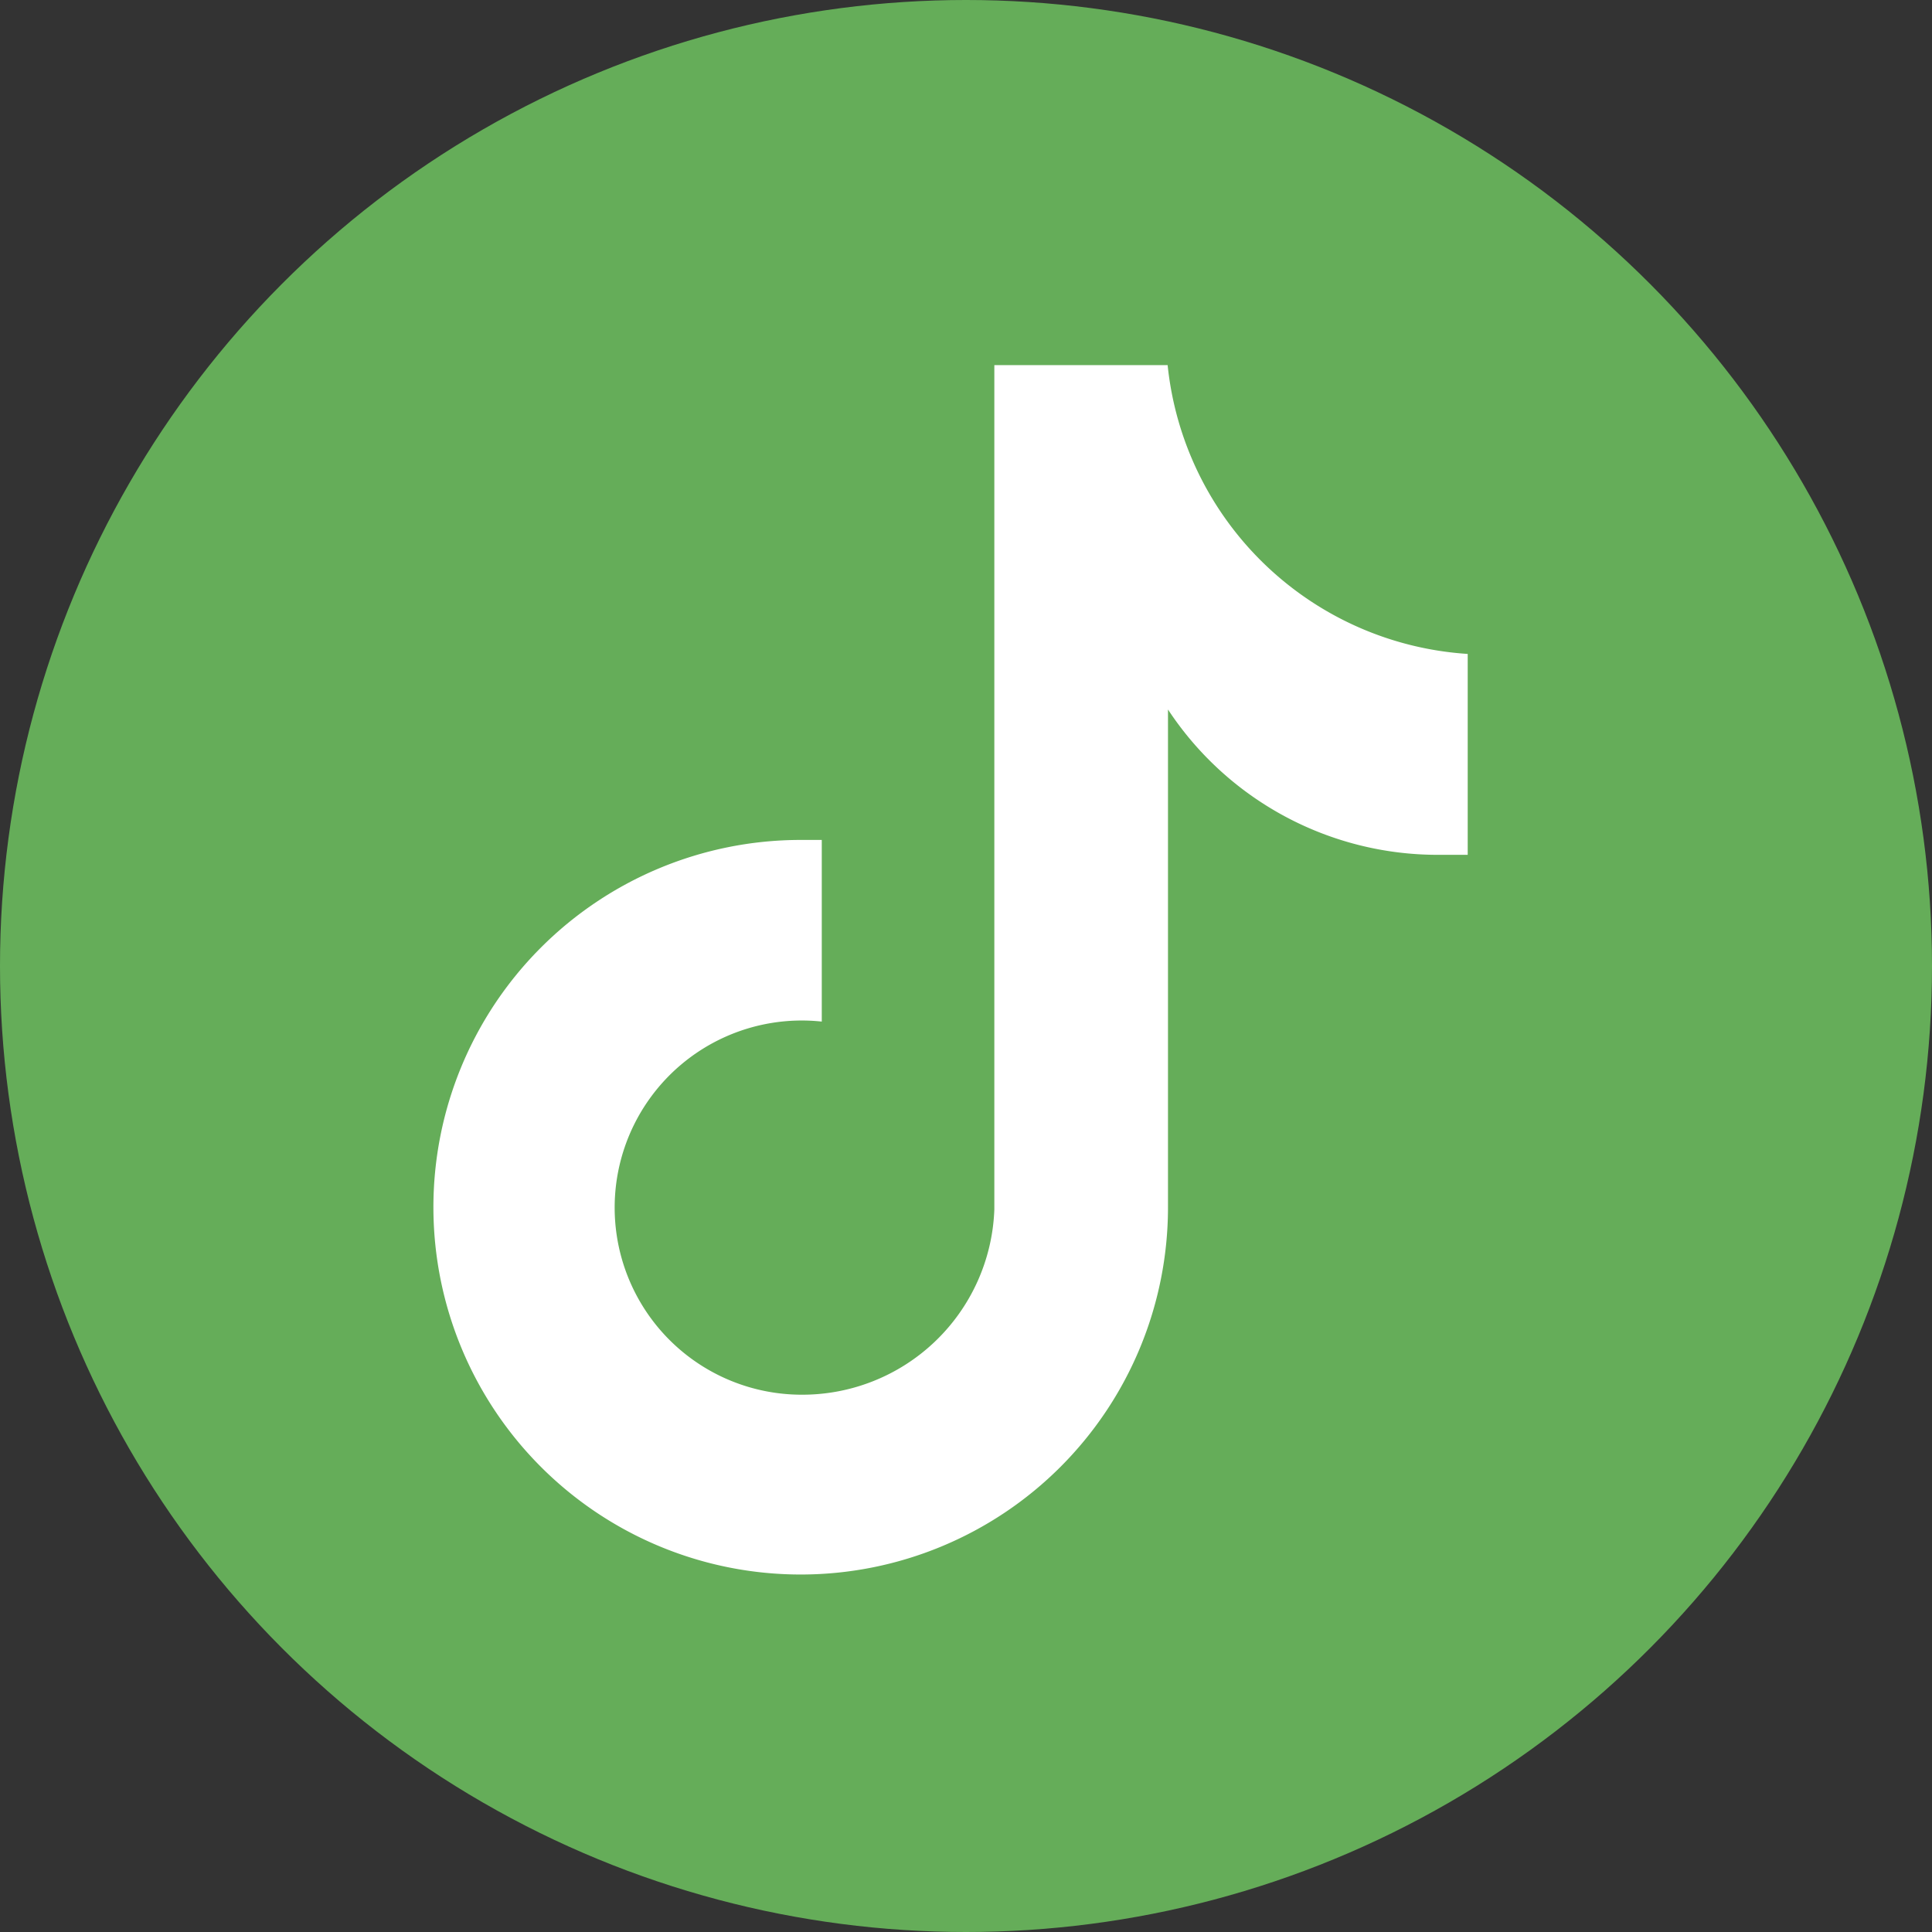 <svg xmlns="http://www.w3.org/2000/svg" viewBox="0 0 53.18 53.18"><rect x="0" y="0" width="53.18" height="53.18" fill="#333333" stroke="none"/><defs><style>.cls-1{fill:#65ad59;}.cls-2{fill:#fff;}</style></defs><title>Asset 4</title><g id="Layer_2" data-name="Layer 2"><g id="Layer_1-2" data-name="Layer 1"><circle class="cls-1" cx="26.59" cy="26.59" r="26.59"/><path class="cls-2" d="M40.4,23.53q-.41,0-.82,0a8.89,8.89,0,0,1-7.43-4V33.23A10.11,10.11,0,1,1,22,23.12h0c.21,0,.42,0,.62,0v5A5.15,5.15,0,1,0,22,38.39a5.29,5.29,0,0,0,5.37-5.1l0-23.24h4.77A8.88,8.88,0,0,0,40.4,18v5.54"/></g></g></svg>